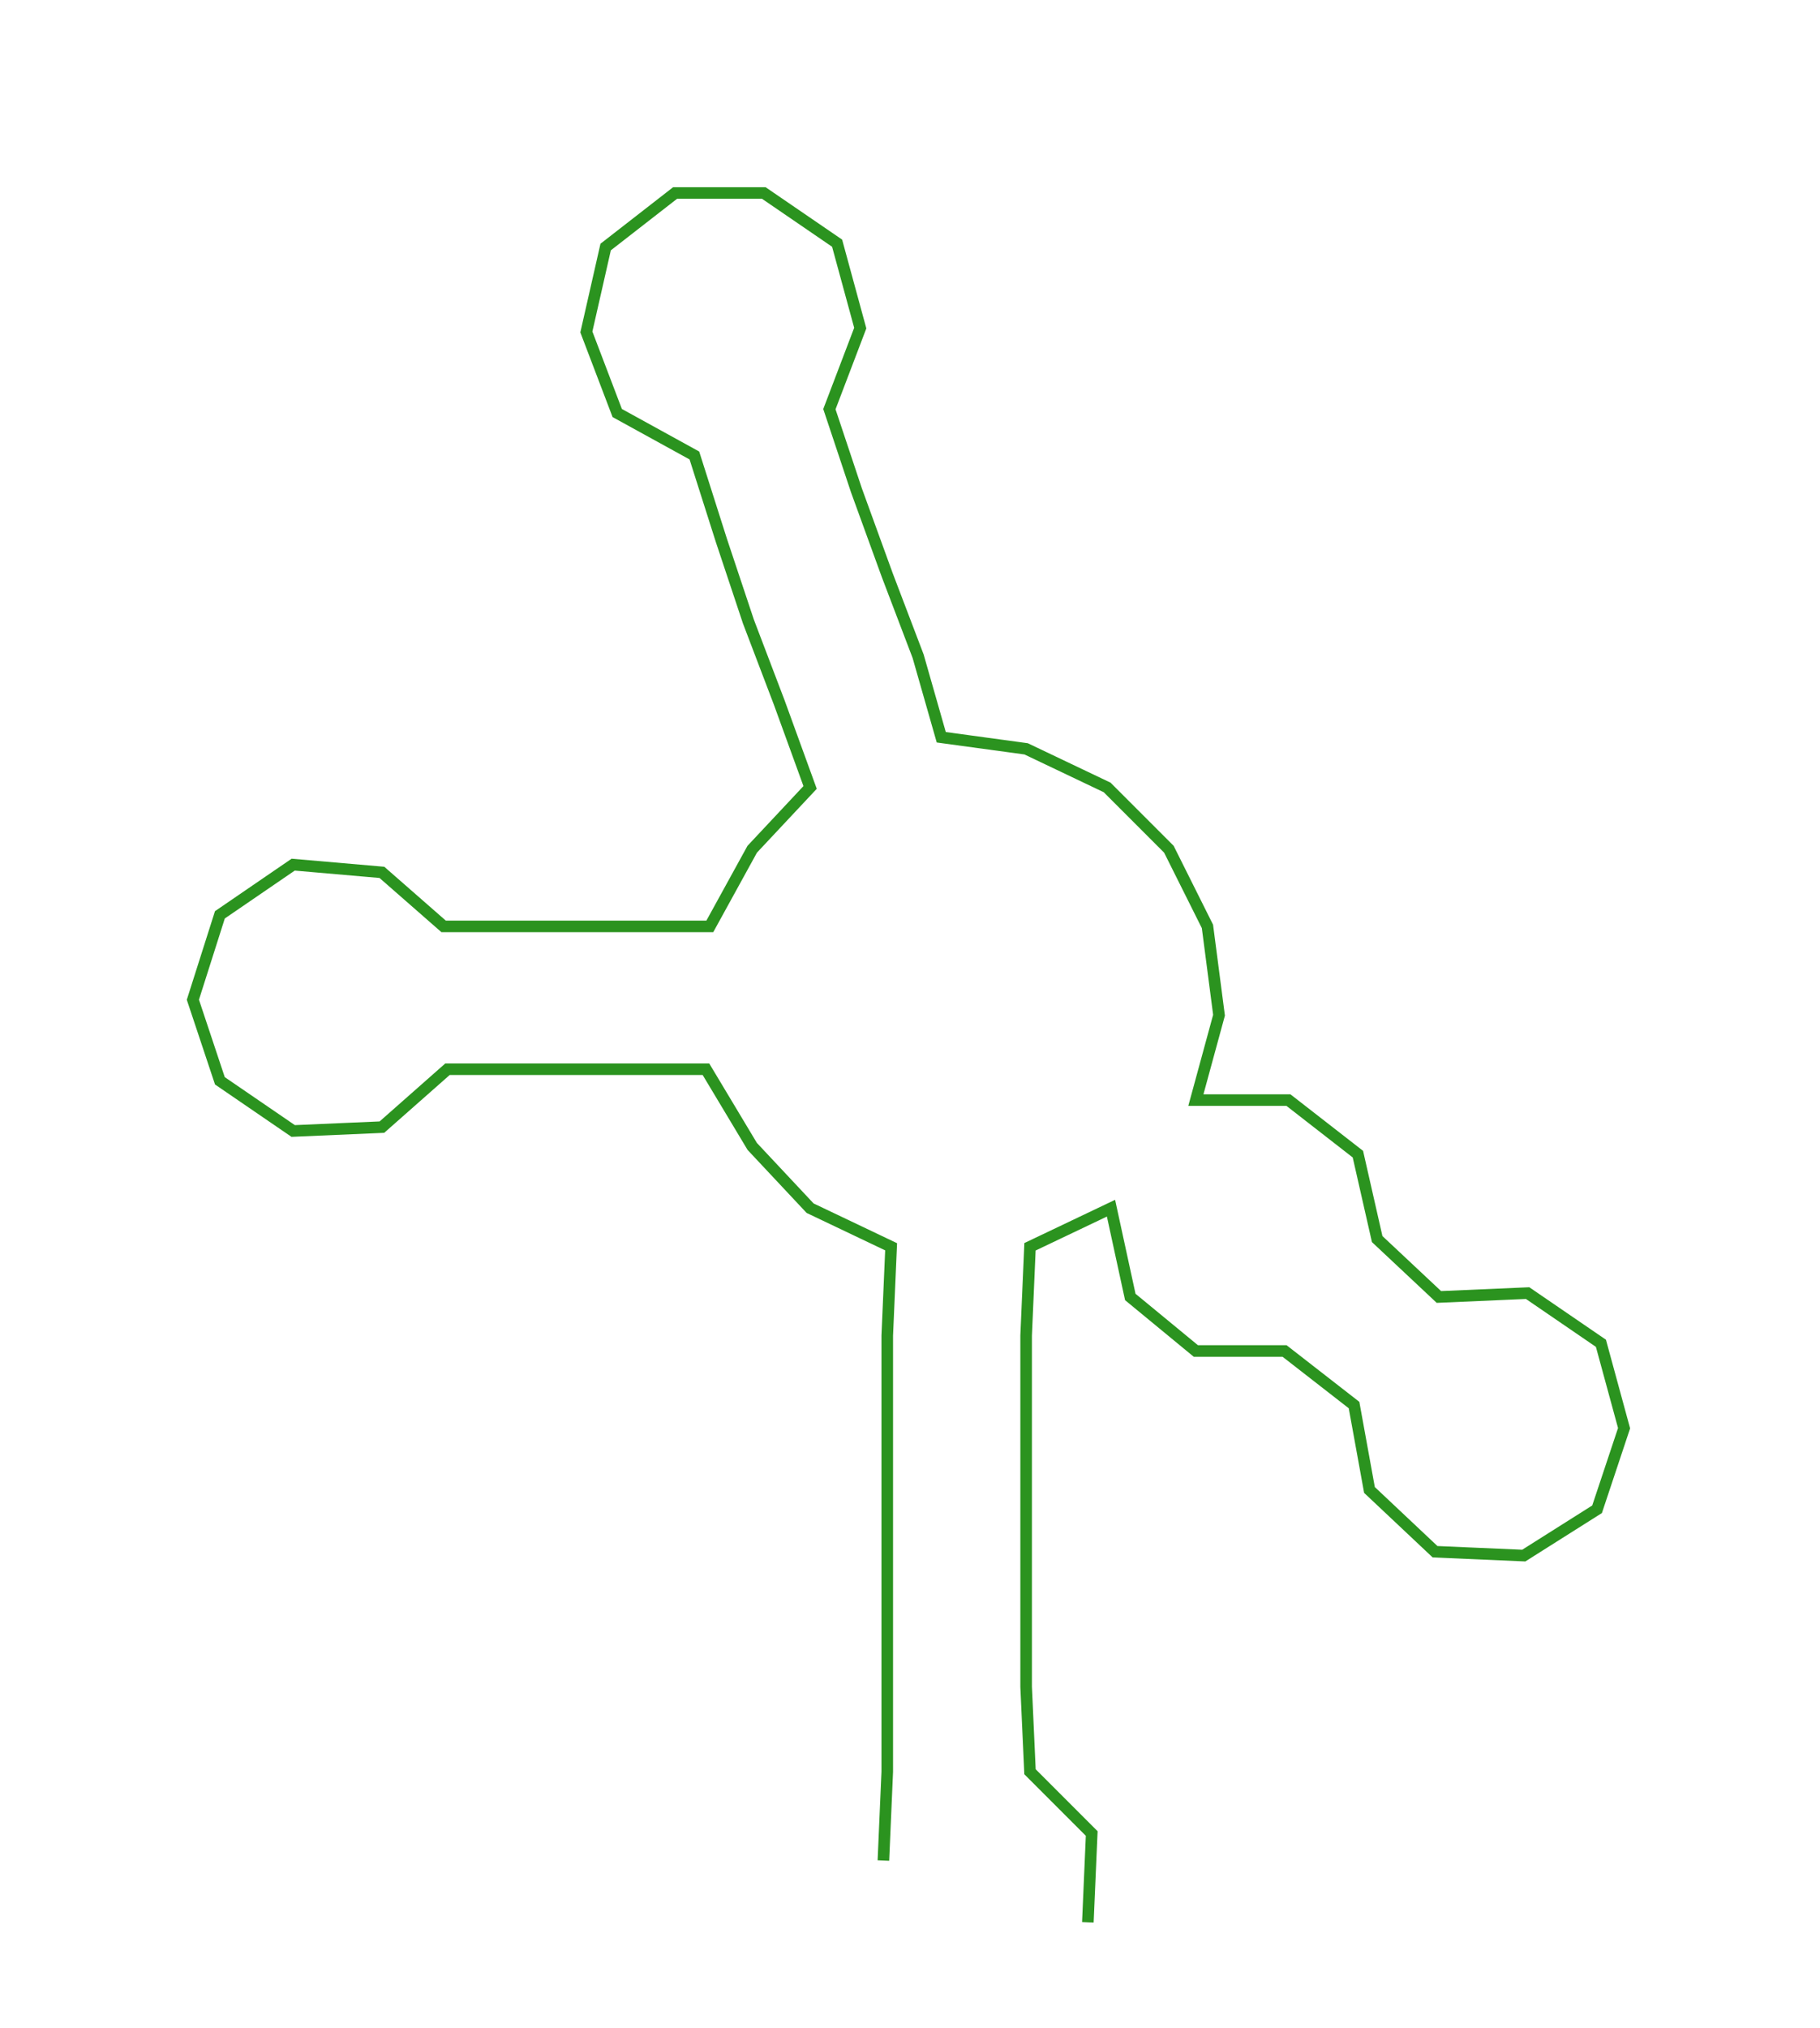 <ns0:svg xmlns:ns0="http://www.w3.org/2000/svg" width="269.357px" height="300px" viewBox="0 0 471.79 525.463"><ns0:path style="stroke:#2b931f;stroke-width:3px;fill:none;" d="M229 482 L229 482 L230 459 L230 437 L230 414 L230 391 L230 369 L230 346 L231 323 L210 313 L195 297 L183 277 L161 277 L139 277 L116 277 L99 292 L76 293 L57 280 L50 259 L57 237 L76 224 L99 226 L115 240 L139 240 L161 240 L184 240 L195 220 L210 204 L202 182 L194 161 L187 140 L180 118 L160 107 L152 86 L157 64 L175 50 L198 50 L217 63 L223 85 L215 106 L222 127 L230 149 L238 170 L244 191 L266 194 L287 204 L303 220 L313 240 L316 263 L310 285 L334 285 L352 299 L357 321 L373 336 L396 335 L415 348 L421 370 L414 391 L395 403 L372 402 L355 386 L351 364 L333 350 L310 350 L293 336 L288 313 L267 323 L266 346 L266 369 L266 391 L266 414 L266 437 L267 459 L283 475 L282 498" /></ns0:svg>
